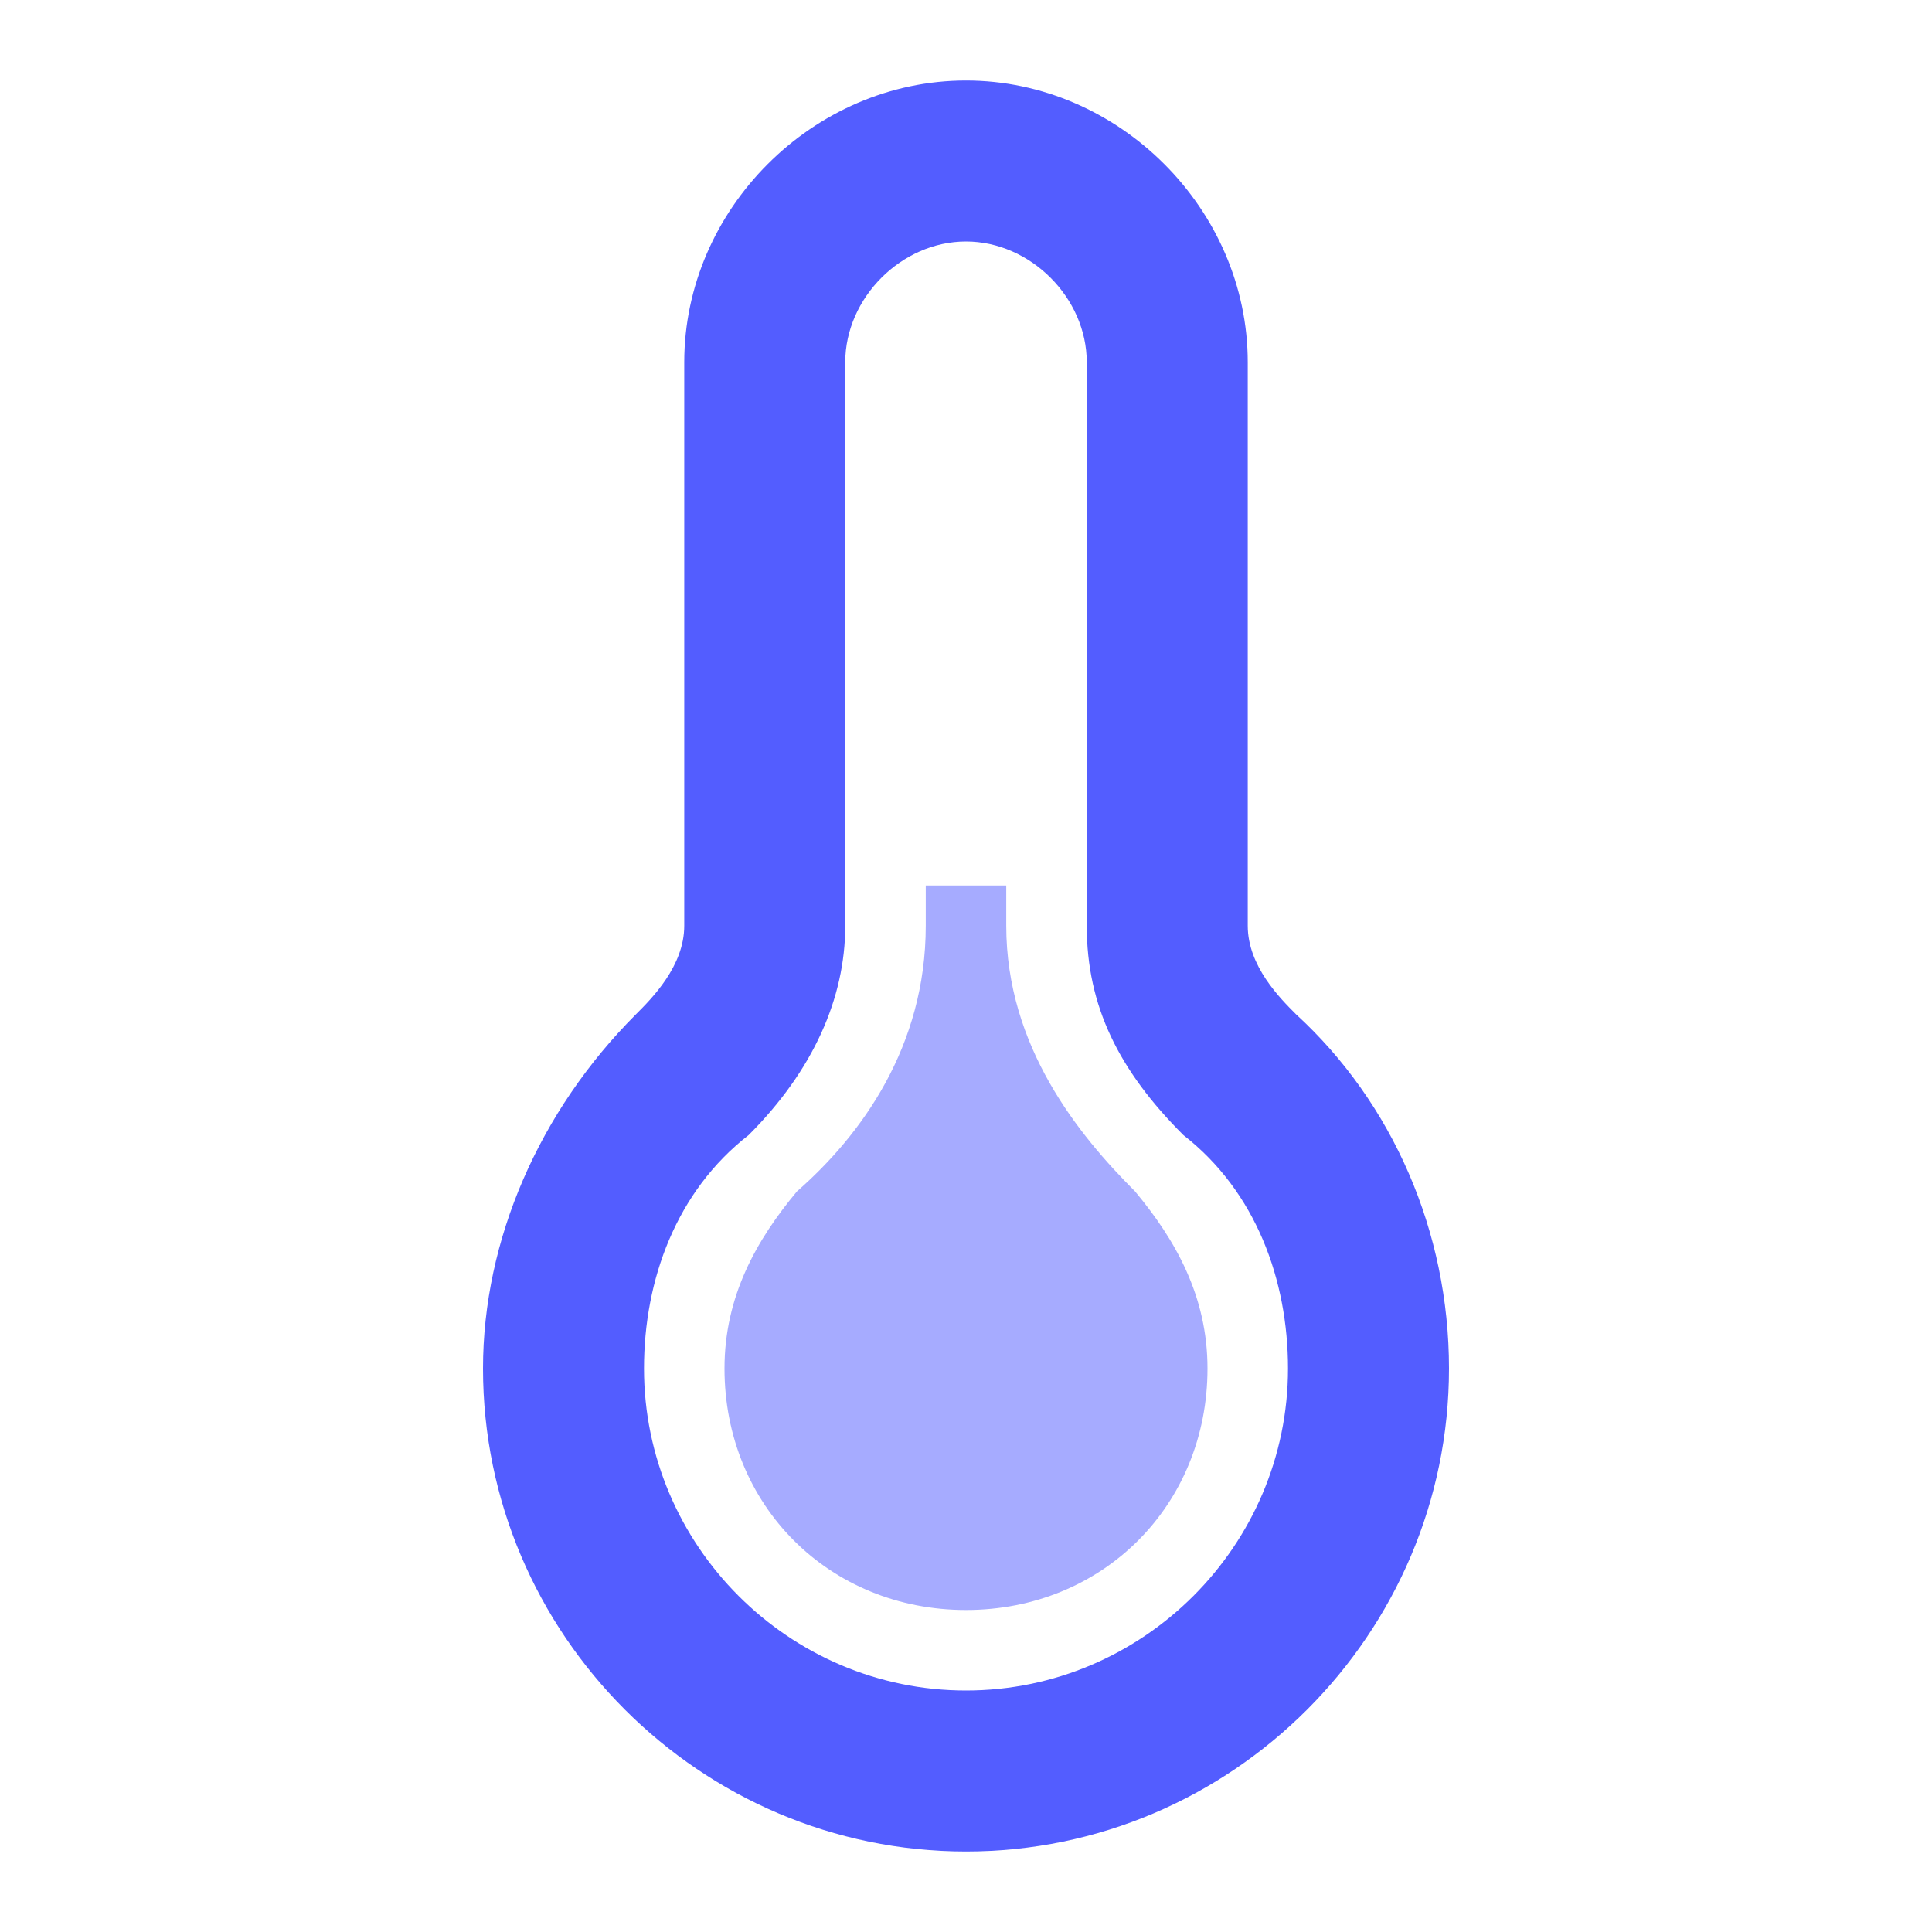 <?xml version="1.0" encoding="utf-8"?>
<!-- Generator: Adobe Illustrator 24.0.3, SVG Export Plug-In . SVG Version: 6.00 Build 0)  -->
<svg version="1.1" id="Layer_1" xmlns="http://www.w3.org/2000/svg" xmlns:xlink="http://www.w3.org/1999/xlink" x="0px" y="0px"
	 viewBox="0 0 24 24" style="enable-background:new 0 0 24 24;" xml:space="preserve">
<style type="text/css">
	.st0{fill:#535DFF;}
	.st1{fill-rule:evenodd;clip-rule:evenodd;fill:#A6ABFF;}
</style>
<path class="st0" d="M12,23c-3.3,0-6-2.7-6-6c0-1.6,0.7-3.2,1.9-4.4c0.2-0.2,0.6-0.6,0.6-1.1v-7C8.5,2.6,10.1,1,12,1
	s3.5,1.6,3.5,3.5v7c0,0.5,0.4,0.9,0.6,1.1c1.2,1.1,1.9,2.7,1.9,4.4C18,20.3,15.3,23,12,23z M12,3c-0.8,0-1.5,0.7-1.5,1.5v7
	c0,0.9-0.4,1.8-1.2,2.6C8.4,14.8,8,15.9,8,17c0,2.2,1.8,4,4,4c2.2,0,4-1.8,4-4c0-1.1-0.4-2.2-1.3-2.9c-0.8-0.8-1.2-1.6-1.2-2.6v-7
	C13.5,3.7,12.8,3,12,3z"/>
<path class="st1" d="M11.5,11v0.5c0,1.5-0.8,2.6-1.6,3.3C9.4,15.4,9,16.1,9,17c0,1.7,1.3,3,3,3s3-1.3,3-3c0-0.9-0.4-1.6-0.9-2.2
	c-0.7-0.7-1.6-1.8-1.6-3.3V11H11.5z"/>
</svg>
